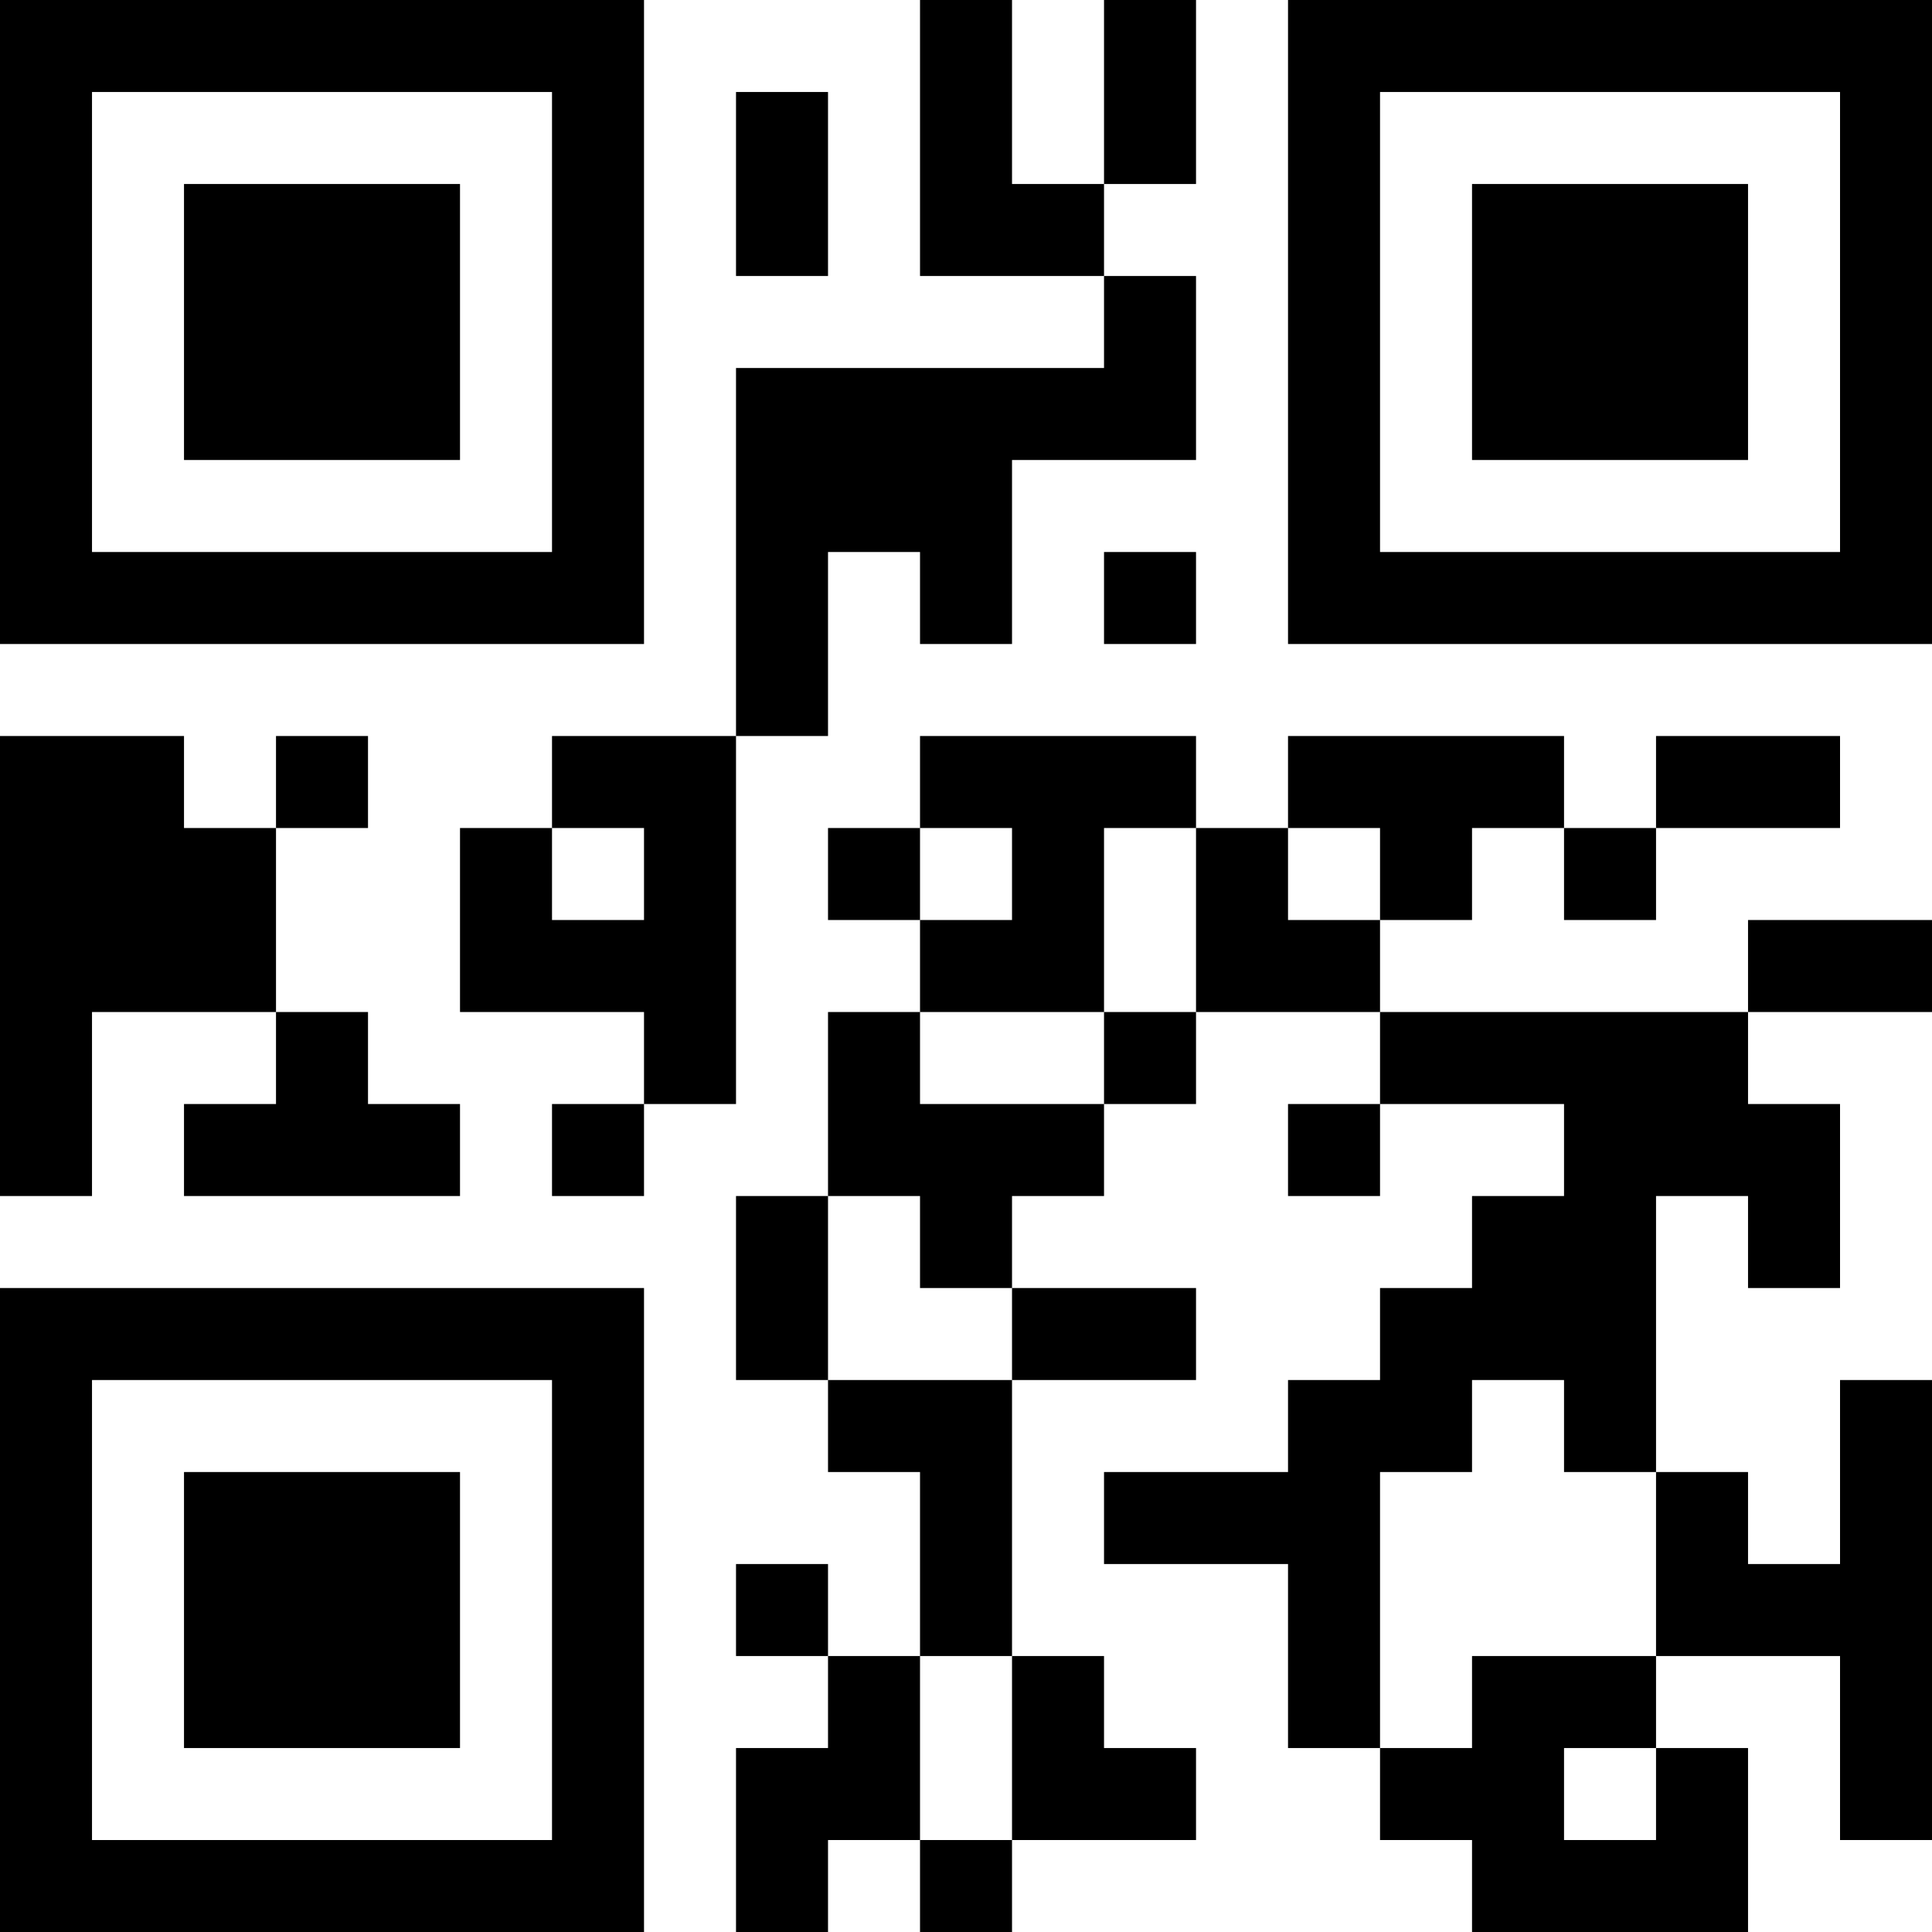 <?xml version="1.0" encoding="UTF-8"?>
<svg xmlns="http://www.w3.org/2000/svg" version="1.1" width="200" height="200" viewBox="0 0 200 200"><rect x="0" y="0" width="200" height="200" fill="#ffffff"/><g transform="scale(9.524)"><g transform="translate(0,0)"><path fill-rule="evenodd" d="M10 0L10 3L12 3L12 4L8 4L8 8L6 8L6 9L5 9L5 11L7 11L7 12L6 12L6 13L7 13L7 12L8 12L8 8L9 8L9 6L10 6L10 7L11 7L11 5L13 5L13 3L12 3L12 2L13 2L13 0L12 0L12 2L11 2L11 0ZM8 1L8 3L9 3L9 1ZM12 6L12 7L13 7L13 6ZM0 8L0 13L1 13L1 11L3 11L3 12L2 12L2 13L5 13L5 12L4 12L4 11L3 11L3 9L4 9L4 8L3 8L3 9L2 9L2 8ZM10 8L10 9L9 9L9 10L10 10L10 11L9 11L9 13L8 13L8 15L9 15L9 16L10 16L10 18L9 18L9 17L8 17L8 18L9 18L9 19L8 19L8 21L9 21L9 20L10 20L10 21L11 21L11 20L13 20L13 19L12 19L12 18L11 18L11 15L13 15L13 14L11 14L11 13L12 13L12 12L13 12L13 11L15 11L15 12L14 12L14 13L15 13L15 12L17 12L17 13L16 13L16 14L15 14L15 15L14 15L14 16L12 16L12 17L14 17L14 19L15 19L15 20L16 20L16 21L19 21L19 19L18 19L18 18L20 18L20 20L21 20L21 15L20 15L20 17L19 17L19 16L18 16L18 13L19 13L19 14L20 14L20 12L19 12L19 11L21 11L21 10L19 10L19 11L15 11L15 10L16 10L16 9L17 9L17 10L18 10L18 9L20 9L20 8L18 8L18 9L17 9L17 8L14 8L14 9L13 9L13 8ZM6 9L6 10L7 10L7 9ZM10 9L10 10L11 10L11 9ZM12 9L12 11L10 11L10 12L12 12L12 11L13 11L13 9ZM14 9L14 10L15 10L15 9ZM9 13L9 15L11 15L11 14L10 14L10 13ZM16 15L16 16L15 16L15 19L16 19L16 18L18 18L18 16L17 16L17 15ZM10 18L10 20L11 20L11 18ZM17 19L17 20L18 20L18 19ZM0 0L0 7L7 7L7 0ZM1 1L1 6L6 6L6 1ZM2 2L2 5L5 5L5 2ZM14 0L14 7L21 7L21 0ZM15 1L15 6L20 6L20 1ZM16 2L16 5L19 5L19 2ZM0 14L0 21L7 21L7 14ZM1 15L1 20L6 20L6 15ZM2 16L2 19L5 19L5 16Z" fill="#000000"/></g></g></svg>
